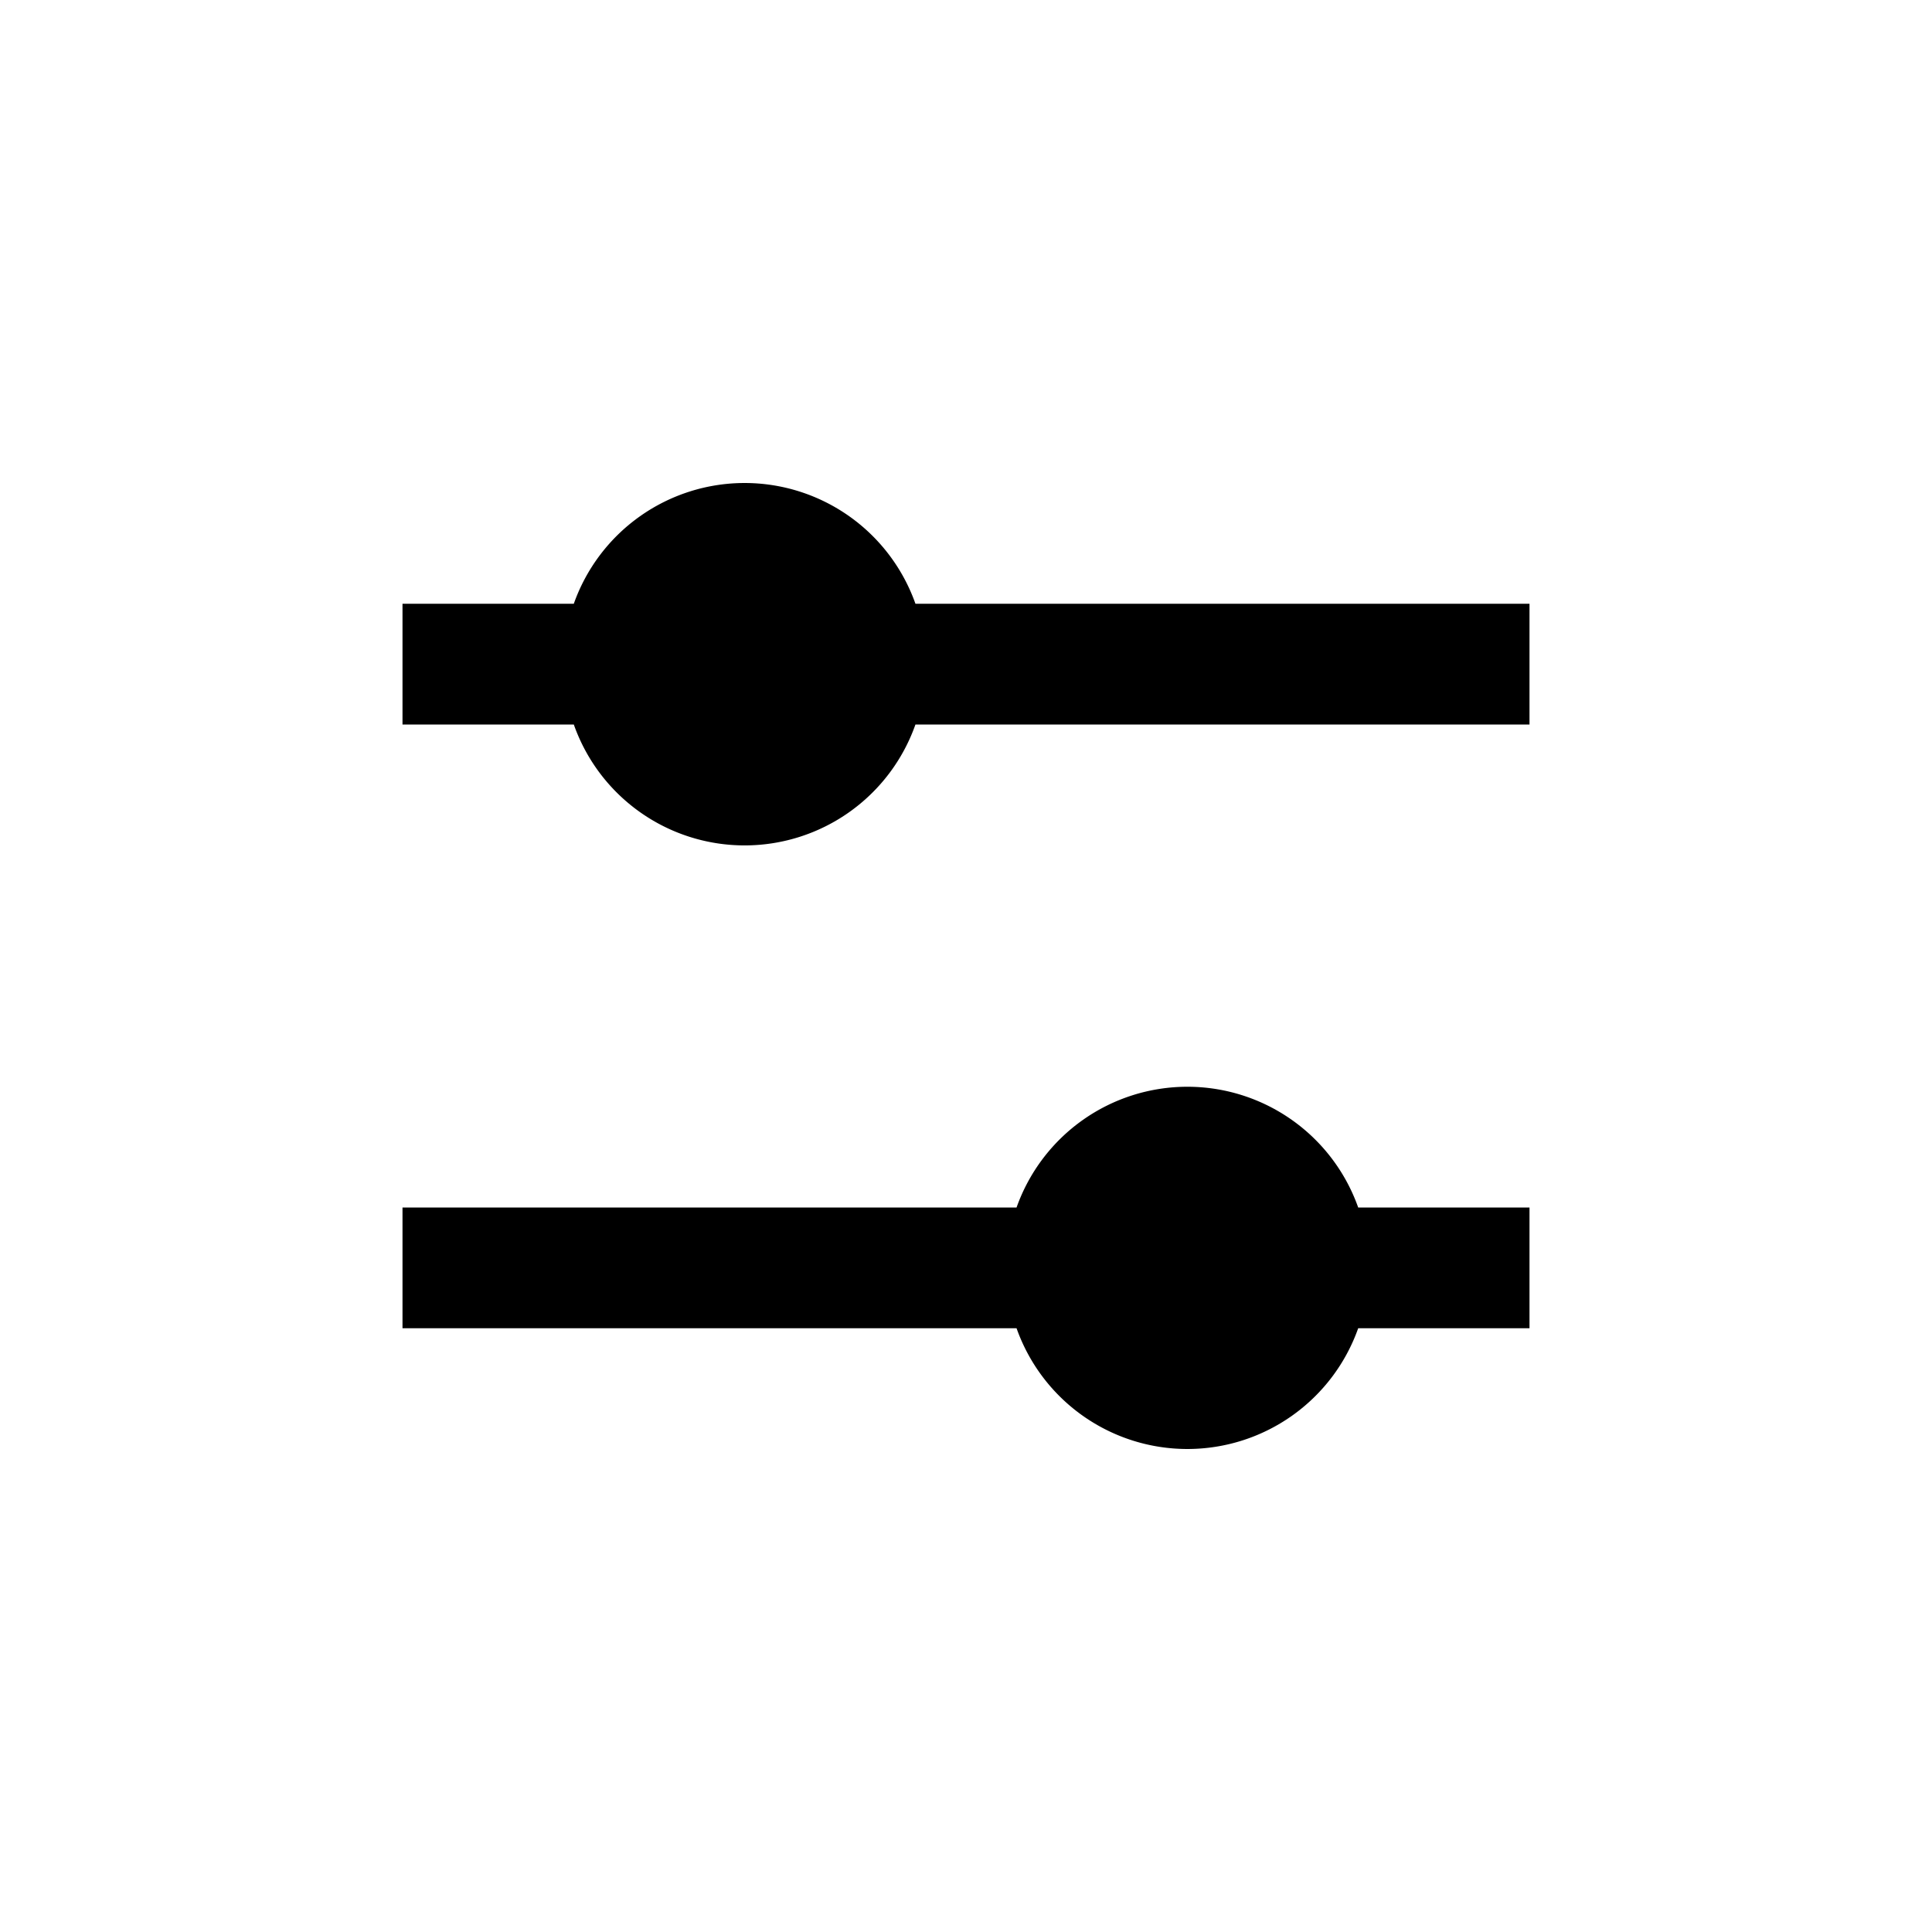 <svg xmlns="http://www.w3.org/2000/svg" viewBox="0 0 24 24"><path d="M19 7.5h-7.628a2.251 2.251 0 0 0-4.244 0H5V9h2.128a2.25 2.25 0 0 0 4.244 0H19zM19 15h-2.128a2.251 2.251 0 0 0-4.244 0H5v1.5h7.628a2.251 2.251 0 0 0 4.244 0H19z"/></svg>